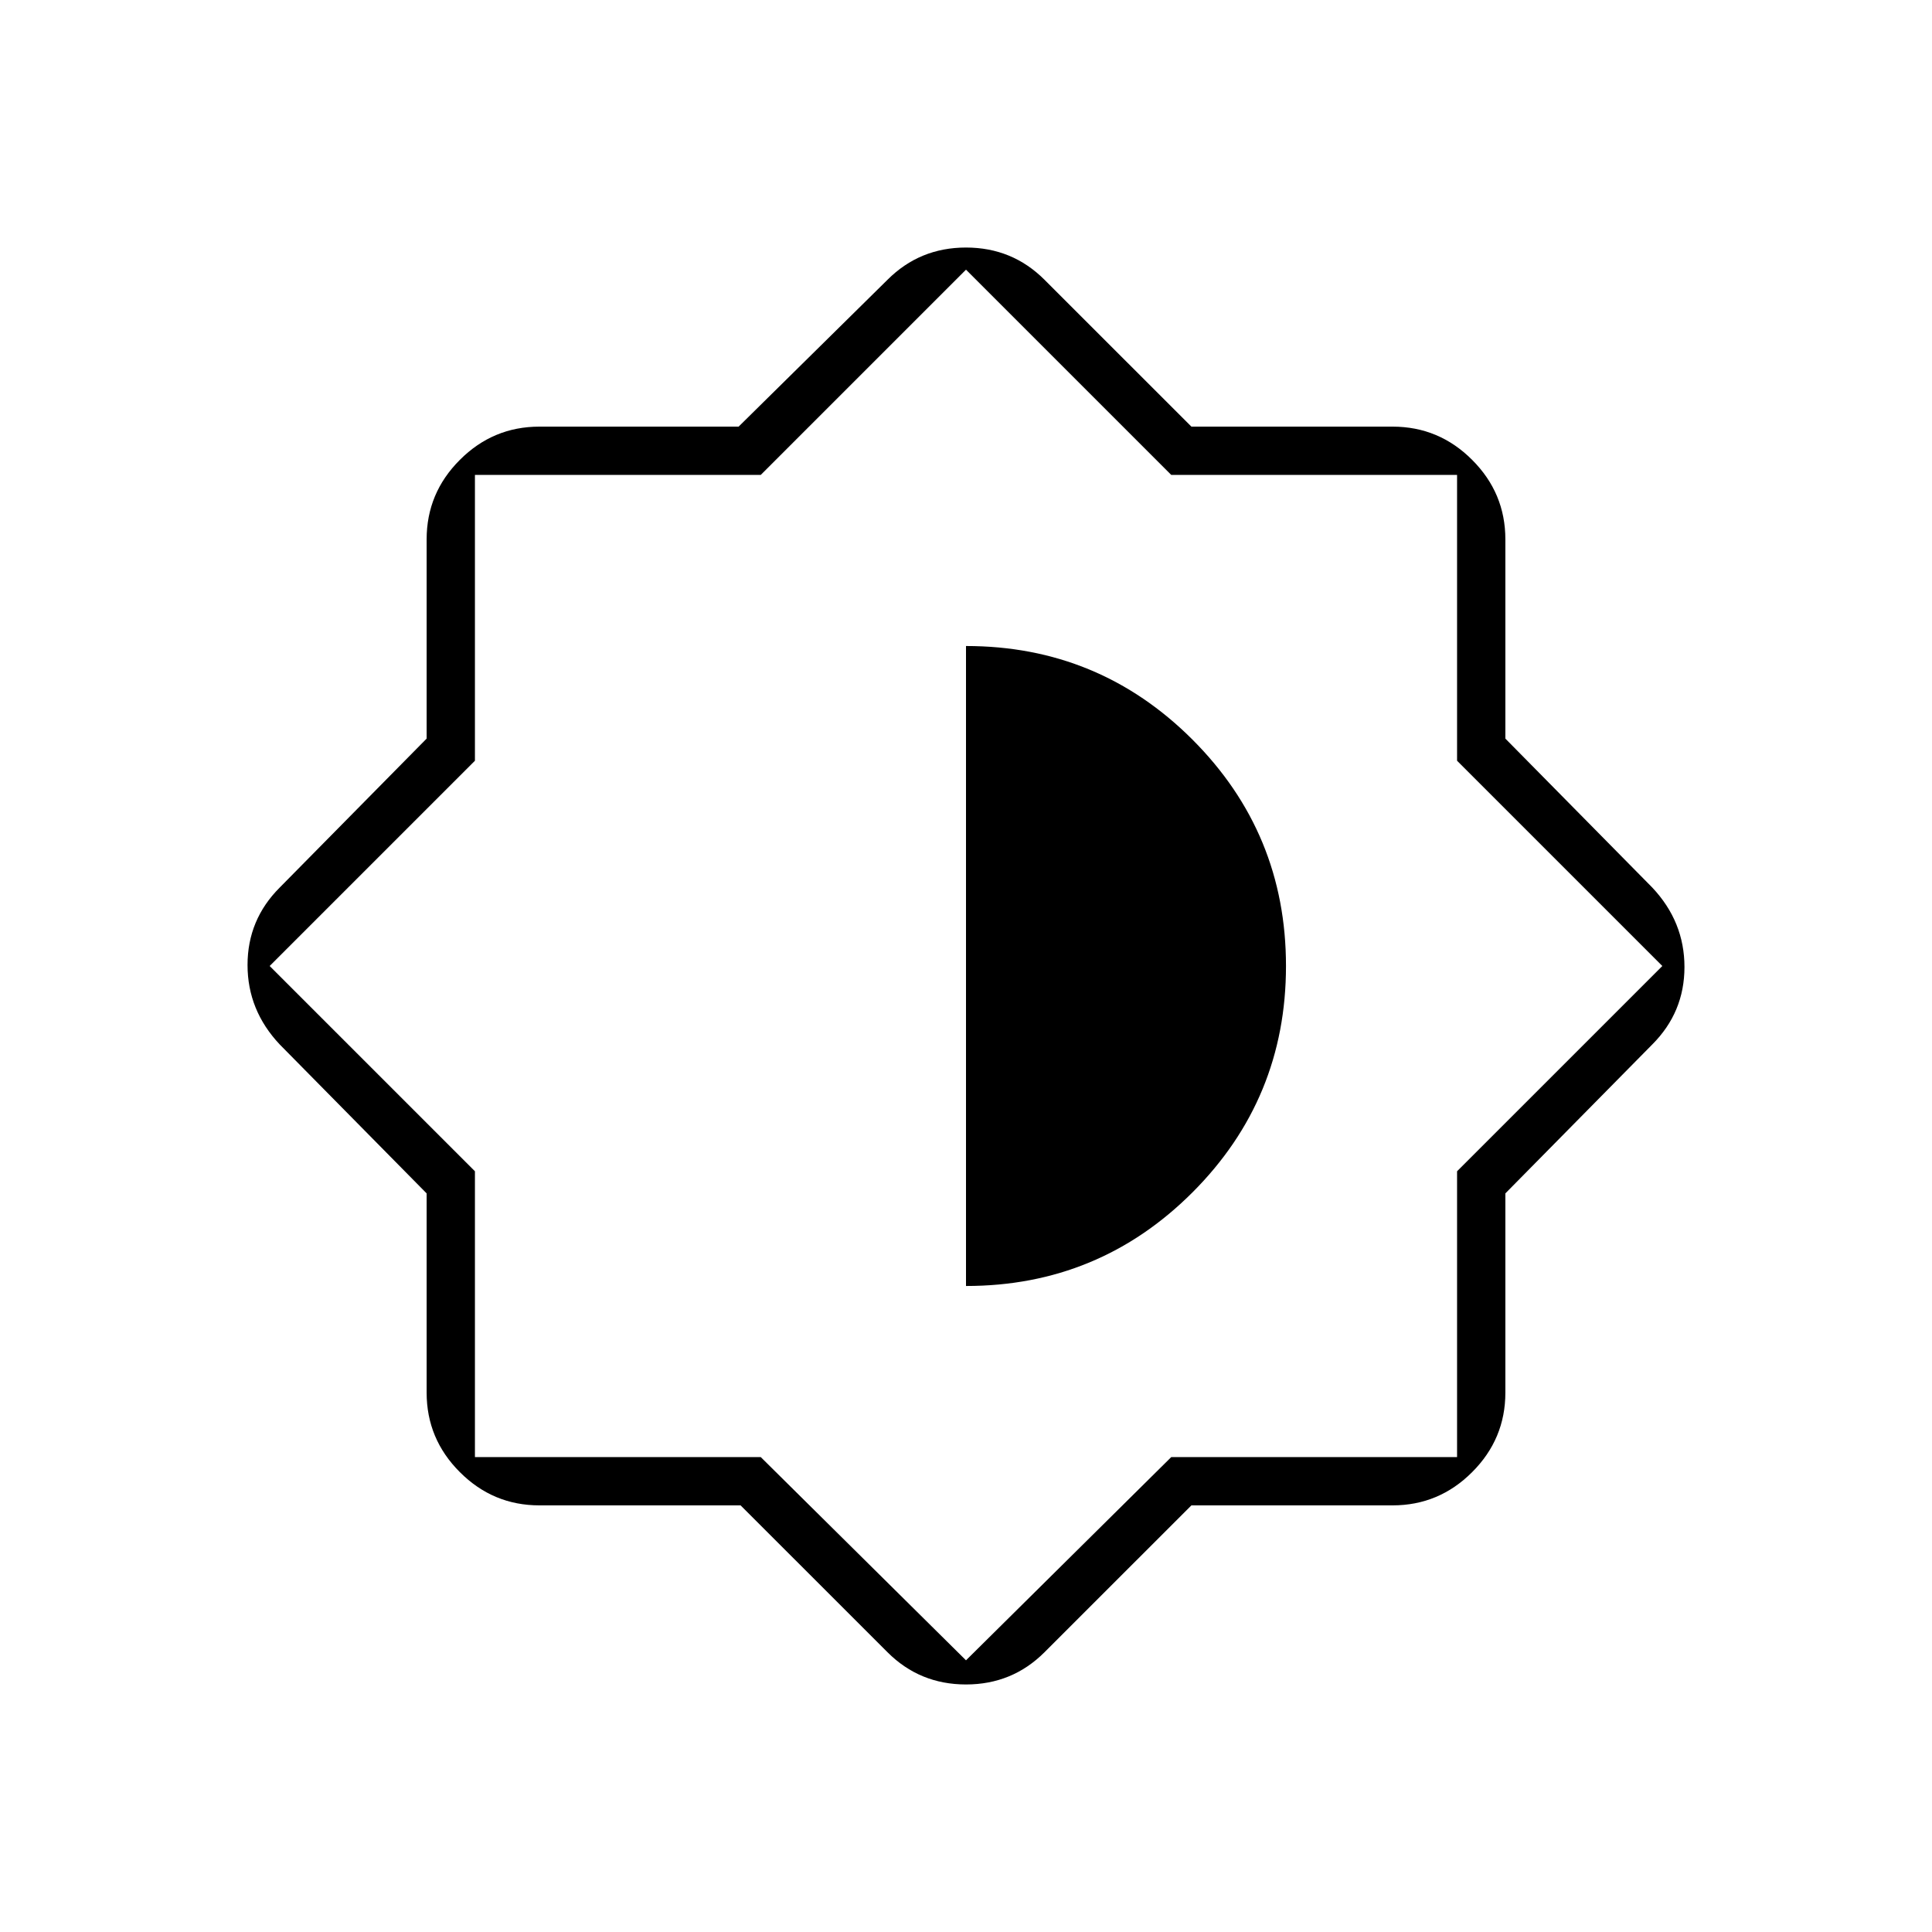 <svg xmlns="http://www.w3.org/2000/svg" height="40" width="40"><path d="M15.333 31.167H11.167Q10.208 31.167 9.521 30.479Q8.833 29.792 8.833 28.833V24.708L5.792 21.625Q5.125 20.917 5.125 19.979Q5.125 19.042 5.792 18.375L8.833 15.292V11.167Q8.833 10.208 9.521 9.521Q10.208 8.833 11.167 8.833H15.292L18.375 5.792Q19.042 5.125 20 5.125Q20.958 5.125 21.625 5.792L24.667 8.833H28.833Q29.792 8.833 30.479 9.521Q31.167 10.208 31.167 11.167V15.292L34.208 18.375Q34.875 19.083 34.875 20.021Q34.875 20.958 34.208 21.625L31.167 24.708V28.833Q31.167 29.792 30.479 30.479Q29.792 31.167 28.833 31.167H24.667L21.625 34.208Q20.958 34.875 20 34.875Q19.042 34.875 18.375 34.208ZM20 20ZM20 26.625Q22.75 26.625 24.688 24.688Q26.625 22.75 26.625 20Q26.625 17.25 24.688 15.312Q22.75 13.375 20 13.375ZM20 34.375 24.25 30.167H30.167V24.25L34.417 20L30.167 15.75V9.833H24.25L20 5.583L15.75 9.833H9.833V15.75L5.583 20L9.833 24.25V30.167H15.75Z"/></svg>